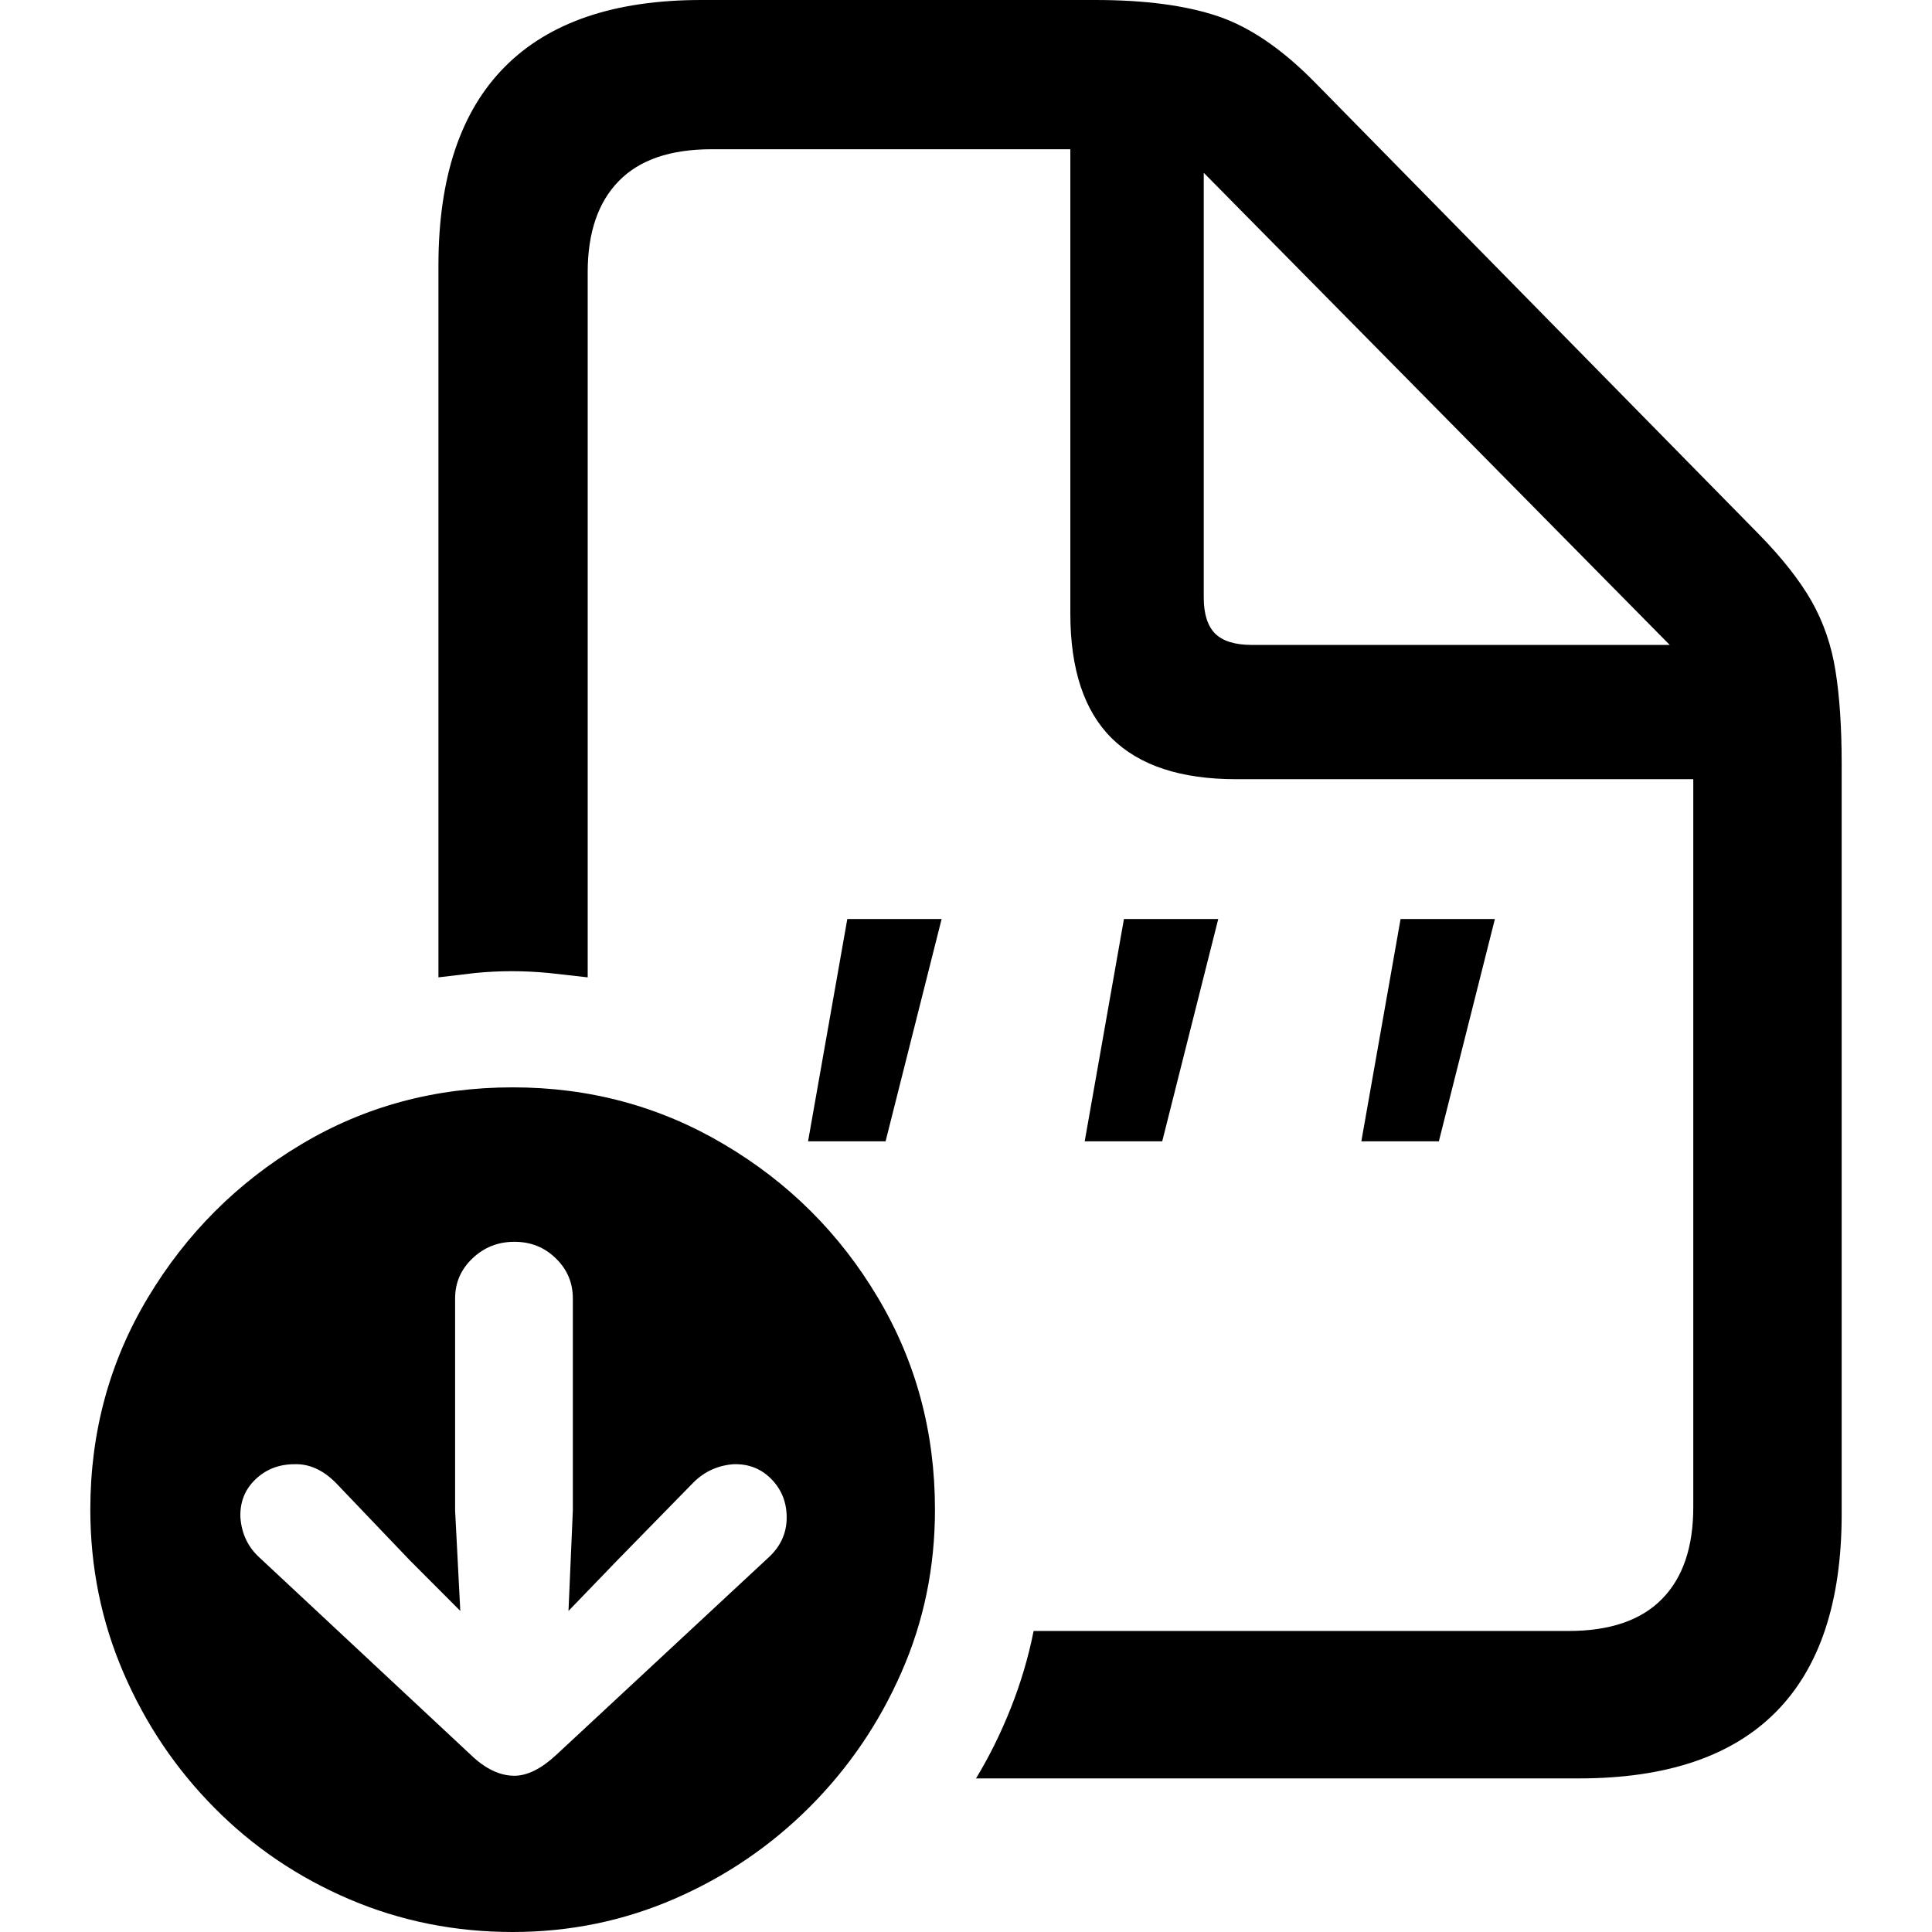<svg xmlns="http://www.w3.org/2000/svg" width="16" height="16" viewBox="0 0 16 16"><path d="M3.631,2.197 L3.631,8.094 L3.935,8.058 C4.036,8.048 4.137,8.043 4.238,8.043 C4.34,8.043 4.442,8.048 4.546,8.058 L4.867,8.094 L4.867,2.255 C4.867,1.927 4.953,1.675 5.124,1.5 C5.295,1.324 5.551,1.236 5.893,1.236 L8.864,1.236 L8.864,5.08 C8.864,5.543 8.978,5.887 9.207,6.114 C9.436,6.34 9.779,6.453 10.237,6.453 L14.023,6.453 L14.023,12.481 C14.023,12.813 13.937,13.067 13.763,13.243 C13.59,13.419 13.332,13.507 12.99,13.507 L8.56,13.507 C8.517,13.724 8.454,13.936 8.372,14.143 C8.29,14.35 8.194,14.545 8.083,14.728 L13.077,14.728 C13.799,14.728 14.343,14.545 14.706,14.179 C15.07,13.813 15.252,13.266 15.252,12.538 L15.252,6.331 C15.252,6.027 15.235,5.769 15.201,5.557 C15.168,5.345 15.101,5.153 15.003,4.979 C14.904,4.806 14.758,4.62 14.565,4.423 L10.894,0.687 C10.62,0.407 10.35,0.223 10.085,0.134 C9.82,0.045 9.483,0 9.073,0 L5.807,0 C5.089,0 4.547,0.184 4.181,0.553 C3.815,0.921 3.631,1.469 3.631,2.197 Z M9.969,4.95 L9.969,1.431 L13.828,5.341 L10.367,5.341 C10.227,5.341 10.126,5.309 10.063,5.247 C10.001,5.184 9.969,5.085 9.969,4.95 Z M4.246,9.005 C4.882,9.005 5.466,9.162 5.998,9.478 C6.531,9.793 6.955,10.216 7.27,10.746 C7.586,11.276 7.743,11.861 7.743,12.502 C7.743,12.979 7.651,13.428 7.465,13.85 C7.28,14.272 7.026,14.644 6.703,14.967 C6.38,15.289 6.008,15.542 5.586,15.725 C5.165,15.908 4.718,16 4.246,16 C3.769,16 3.318,15.91 2.894,15.729 C2.47,15.548 2.098,15.297 1.778,14.974 C1.457,14.651 1.206,14.278 1.023,13.854 C0.84,13.43 0.748,12.979 0.748,12.502 C0.748,11.861 0.907,11.276 1.225,10.746 C1.543,10.216 1.966,9.793 2.493,9.478 C3.021,9.162 3.605,9.005 4.246,9.005 Z M4.26,10.284 C4.125,10.284 4.01,10.329 3.913,10.421 C3.817,10.512 3.769,10.623 3.769,10.753 L3.769,12.509 L3.812,13.341 L3.393,12.921 L2.779,12.278 C2.673,12.172 2.559,12.122 2.439,12.126 C2.309,12.126 2.201,12.169 2.114,12.253 C2.027,12.337 1.986,12.442 1.991,12.567 C2.001,12.702 2.054,12.813 2.15,12.9 L3.899,14.533 C4.019,14.649 4.14,14.706 4.26,14.706 C4.366,14.706 4.482,14.649 4.607,14.533 L6.363,12.9 C6.464,12.808 6.515,12.697 6.515,12.567 C6.515,12.442 6.473,12.336 6.388,12.249 C6.304,12.163 6.199,12.122 6.074,12.126 C5.944,12.136 5.833,12.187 5.742,12.278 L5.113,12.921 L4.708,13.341 L4.744,12.509 L4.744,10.753 C4.744,10.623 4.697,10.512 4.603,10.421 C4.509,10.329 4.395,10.284 4.26,10.284 Z M7.334,9.452 L7.798,7.611 L7.017,7.611 L6.692,9.452 L7.334,9.452 Z M9.625,9.452 L10.089,7.611 L9.308,7.611 L8.983,9.452 L9.625,9.452 Z M11.916,9.452 L12.38,7.611 L11.599,7.611 L11.274,9.452 L11.916,9.452 Z"/></svg>